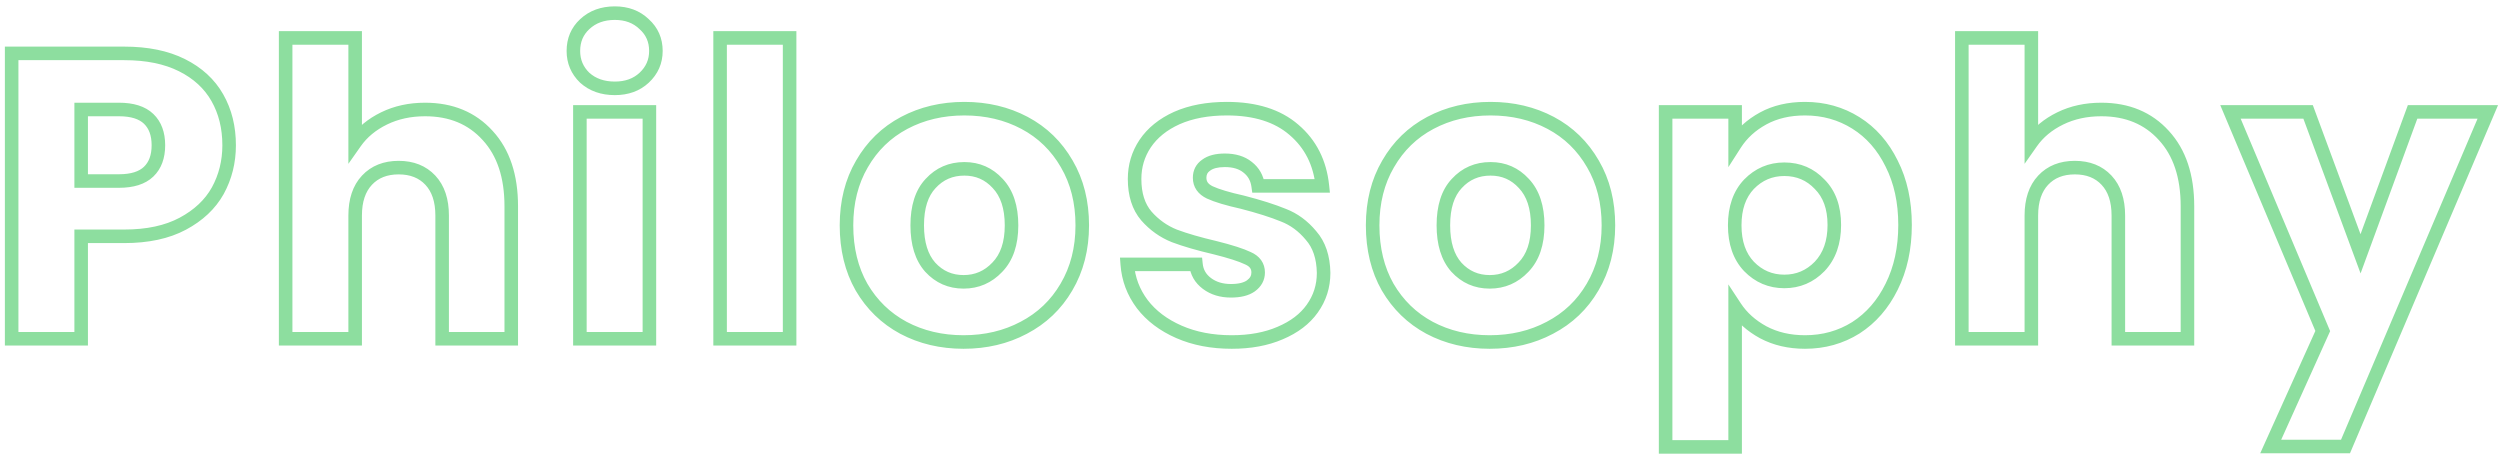<svg width="369" height="67" viewBox="0 0 369 67" fill="none" xmlns="http://www.w3.org/2000/svg">
<path d="M32.14 28.16L33.013 28.649L33.017 28.641L32.14 28.16ZM26.98 33.02L26.509 32.138L26.98 33.02ZM11.98 34.88V33.88H10.98V34.88H11.98ZM11.98 50V51H12.98V50H11.98ZM1.72 50H0.72V51H1.72V50ZM1.72 7.88V6.88H0.72V7.88H1.72ZM26.86 9.62L27.307 8.726V8.726L26.86 9.62ZM21.94 17.54L21.248 18.262L21.94 17.54ZM11.98 16.16V15.16H10.98V16.16H11.98ZM11.98 26.72H10.98V27.72H11.98V26.72ZM32.82 21.44C32.82 23.72 32.298 25.794 31.263 27.679L33.017 28.641C34.221 26.447 34.82 24.04 34.82 21.44H32.82ZM31.267 27.671C30.254 29.481 28.686 30.974 26.509 32.138L27.451 33.902C29.914 32.586 31.786 30.839 33.013 28.649L31.267 27.671ZM26.509 32.138C24.371 33.28 21.665 33.88 18.34 33.88V35.88C21.895 35.88 24.949 35.24 27.451 33.902L26.509 32.138ZM18.34 33.88H11.98V35.88H18.34V33.88ZM10.98 34.88V50H12.98V34.88H10.98ZM11.98 49H1.72V51H11.98V49ZM2.72 50V7.88H0.72V50H2.72ZM1.72 8.88H18.34V6.88H1.72V8.88ZM18.34 8.88C21.589 8.88 24.267 9.441 26.413 10.514L27.307 8.726C24.814 7.479 21.811 6.88 18.34 6.88V8.88ZM26.413 10.514C28.575 11.595 30.159 13.065 31.211 14.914L32.949 13.926C31.681 11.695 29.785 9.964 27.307 8.726L26.413 10.514ZM31.211 14.914C32.275 16.785 32.82 18.951 32.82 21.44H34.82C34.82 18.649 34.205 16.134 32.949 13.926L31.211 14.914ZM17.56 27.72C19.657 27.72 21.414 27.229 22.632 26.062L21.248 24.618C20.546 25.291 19.383 25.72 17.56 25.72V27.72ZM22.632 26.062C23.838 24.907 24.38 23.317 24.38 21.44H22.38C22.38 22.924 21.962 23.933 21.248 24.618L22.632 26.062ZM24.38 21.44C24.38 19.564 23.838 17.974 22.632 16.818L21.248 18.262C21.962 18.947 22.38 19.956 22.38 21.44H24.38ZM22.632 16.818C21.414 15.651 19.657 15.16 17.56 15.16V17.16C19.383 17.16 20.546 17.589 21.248 18.262L22.632 16.818ZM17.56 15.16H11.98V17.16H17.56V15.16ZM10.98 16.16V26.72H12.98V16.16H10.98ZM11.98 27.72H17.56V25.72H11.98V27.72ZM71.981 20L71.24 20.672L71.246 20.677L71.981 20ZM75.461 50V51H76.461V50H75.461ZM65.261 50H64.261V51H65.261V50ZM63.521 26.6L62.791 27.283V27.283L63.521 26.6ZM54.161 26.6L54.892 27.283V27.283L54.161 26.6ZM52.421 50V51H53.421V50H52.421ZM42.161 50H41.161V51H42.161V50ZM42.161 5.6V4.6H41.161V5.6H42.161ZM52.421 5.6H53.421V4.6H52.421V5.6ZM52.421 21.02H51.421V24.182L53.24 21.595L52.421 21.02ZM56.681 17.48L56.242 16.582V16.582L56.681 17.48ZM62.741 17.16C66.334 17.16 69.132 18.345 71.24 20.672L72.722 19.328C70.191 16.535 66.829 15.16 62.741 15.16V17.16ZM71.246 20.677C73.35 22.963 74.461 26.174 74.461 30.44H76.461C76.461 25.826 75.253 22.077 72.717 19.323L71.246 20.677ZM74.461 30.44V50H76.461V30.44H74.461ZM75.461 49H65.261V51H75.461V49ZM66.261 50V31.82H64.261V50H66.261ZM66.261 31.82C66.261 29.409 65.635 27.395 64.252 25.917L62.791 27.283C63.728 28.285 64.261 29.751 64.261 31.82H66.261ZM64.252 25.917C62.873 24.443 61.031 23.74 58.841 23.74V25.74C60.571 25.74 61.85 26.277 62.791 27.283L64.252 25.917ZM58.841 23.74C56.651 23.74 54.81 24.443 53.431 25.917L54.892 27.283C55.833 26.277 57.111 25.74 58.841 25.74V23.74ZM53.431 25.917C52.048 27.395 51.421 29.409 51.421 31.82H53.421C53.421 29.751 53.955 28.285 54.892 27.283L53.431 25.917ZM51.421 31.82V50H53.421V31.82H51.421ZM52.421 49H42.161V51H52.421V49ZM43.161 50V5.6H41.161V50H43.161ZM42.161 6.6H52.421V4.6H42.161V6.6ZM51.421 5.6V21.02H53.421V5.6H51.421ZM53.24 21.595C54.172 20.267 55.456 19.192 57.121 18.378L56.242 16.582C54.307 17.528 52.75 18.813 51.603 20.445L53.24 21.595ZM57.121 18.378C58.769 17.573 60.636 17.16 62.741 17.16V15.16C60.367 15.16 58.194 15.627 56.242 16.582L57.121 18.378ZM86.311 11.48L85.617 12.2L85.63 12.212L85.644 12.225L86.311 11.48ZM86.311 3.56L86.992 4.293L86.993 4.292L86.311 3.56ZM95.071 3.56L94.377 4.28L94.39 4.292L94.403 4.305L95.071 3.56ZM95.071 11.48L95.751 12.213L95.752 12.212L95.071 11.48ZM95.851 16.52H96.851V15.52H95.851V16.52ZM95.851 50V51H96.851V50H95.851ZM85.591 50H84.591V51H85.591V50ZM85.591 16.52V15.52H84.591V16.52H85.591ZM90.751 12.04C89.157 12.04 87.927 11.586 86.979 10.735L85.644 12.225C87.015 13.454 88.746 14.04 90.751 14.04V12.04ZM87.005 10.76C86.081 9.869 85.631 8.809 85.631 7.52H83.631C83.631 9.351 84.301 10.931 85.617 12.2L87.005 10.76ZM85.631 7.52C85.631 6.183 86.086 5.134 86.992 4.293L85.631 2.827C84.296 4.066 83.631 5.657 83.631 7.52H85.631ZM86.993 4.292C87.942 3.408 89.167 2.94 90.751 2.94V0.94C88.735 0.94 87 1.552 85.63 2.828L86.993 4.292ZM90.751 2.94C92.289 2.94 93.468 3.404 94.377 4.28L95.765 2.84C94.434 1.556 92.733 0.94 90.751 0.94V2.94ZM94.403 4.305C95.346 5.149 95.811 6.195 95.811 7.52H97.811C97.811 5.645 97.117 4.051 95.739 2.815L94.403 4.305ZM95.811 7.52C95.811 8.797 95.35 9.854 94.39 10.748L95.752 12.212C97.112 10.946 97.811 9.363 97.811 7.52H95.811ZM94.391 10.747C93.484 11.589 92.3 12.04 90.751 12.04V14.04C92.722 14.04 94.419 13.45 95.751 12.213L94.391 10.747ZM94.851 16.52V50H96.851V16.52H94.851ZM95.851 49H85.591V51H95.851V49ZM86.591 50V16.52H84.591V50H86.591ZM85.591 17.52H95.851V15.52H85.591V17.52ZM116.546 5.6H117.546V4.6H116.546V5.6ZM116.546 50V51H117.546V50H116.546ZM106.286 50H105.286V51H106.286V50ZM106.286 5.6V4.6H105.286V5.6H106.286ZM115.546 5.6V50H117.546V5.6H115.546ZM116.546 49H106.286V51H116.546V49ZM107.286 50V5.6H105.286V50H107.286ZM106.286 6.6H116.546V4.6H106.286V6.6ZM133.342 48.38L132.868 49.261L132.873 49.264L133.342 48.38ZM127.162 42.38L126.293 42.875L126.298 42.885L127.162 42.38ZM127.222 24.2L128.085 24.705L128.088 24.699L127.222 24.2ZM133.462 18.14L133.93 19.023L133.462 18.14ZM151.222 18.14L150.753 19.023L151.222 18.14ZM157.462 24.2L156.595 24.699L156.598 24.705L157.462 24.2ZM157.402 42.38L156.541 41.871L156.538 41.875L157.402 42.38ZM151.102 48.38L150.639 47.494L150.633 47.496L151.102 48.38ZM147.202 39.44L146.485 38.743L146.48 38.748L146.475 38.753L147.202 39.44ZM147.262 27.08L146.525 27.756L146.53 27.761L146.535 27.767L147.262 27.08ZM137.362 27.08L138.089 27.766L138.099 27.756L137.362 27.08ZM137.302 39.44L136.554 40.104L136.559 40.11L136.565 40.116L137.302 39.44ZM142.222 49.48C139.089 49.48 136.292 48.813 133.81 47.496L132.873 49.264C135.671 50.747 138.795 51.48 142.222 51.48V49.48ZM133.816 47.499C131.381 46.188 129.454 44.32 128.025 41.875L126.298 42.885C127.909 45.64 130.102 47.772 132.868 49.261L133.816 47.499ZM128.031 41.885C126.65 39.459 125.942 36.595 125.942 33.26H123.942C123.942 36.885 124.714 40.101 126.293 42.875L128.031 41.885ZM125.942 33.26C125.942 29.972 126.667 27.131 128.085 24.705L126.358 23.695C124.737 26.469 123.942 29.668 123.942 33.26H125.942ZM128.088 24.699C129.516 22.219 131.46 20.334 133.93 19.023L132.993 17.256C130.184 18.747 127.967 20.901 126.355 23.701L128.088 24.699ZM133.93 19.023C136.412 17.707 139.209 17.04 142.342 17.04V15.04C138.915 15.04 135.791 15.773 132.993 17.256L133.93 19.023ZM142.342 17.04C145.475 17.04 148.271 17.707 150.753 19.023L151.69 17.256C148.892 15.773 145.769 15.04 142.342 15.04V17.04ZM150.753 19.023C153.224 20.334 155.167 22.219 156.595 24.699L158.328 23.701C156.716 20.901 154.5 18.747 151.69 17.256L150.753 19.023ZM156.598 24.705C158.017 27.131 158.742 29.972 158.742 33.26H160.742C160.742 29.668 159.947 26.469 158.325 23.695L156.598 24.705ZM158.742 33.26C158.742 36.543 157.999 39.404 156.541 41.871L158.263 42.889C159.924 40.077 160.742 36.857 160.742 33.26H158.742ZM156.538 41.875C155.114 44.312 153.153 46.18 150.639 47.494L151.565 49.266C154.411 47.78 156.65 45.648 158.265 42.885L156.538 41.875ZM150.633 47.496C148.151 48.813 145.355 49.48 142.222 49.48V51.48C145.649 51.48 148.772 50.747 151.57 49.264L150.633 47.496ZM142.222 42.6C144.46 42.6 146.382 41.764 147.929 40.127L146.475 38.753C145.301 39.996 143.903 40.6 142.222 40.6V42.6ZM147.919 40.137C149.554 38.455 150.302 36.111 150.302 33.26H148.302C148.302 35.769 147.649 37.545 146.485 38.743L147.919 40.137ZM150.302 33.26C150.302 30.416 149.578 28.076 147.989 26.393L146.535 27.767C147.665 28.963 148.302 30.744 148.302 33.26H150.302ZM147.999 26.404C146.489 24.757 144.581 23.92 142.342 23.92V25.92C144.022 25.92 145.395 26.523 146.525 27.756L147.999 26.404ZM142.342 23.92C140.069 23.92 138.139 24.752 136.625 26.404L138.099 27.756C139.224 26.528 140.614 25.92 142.342 25.92V23.92ZM136.634 26.394C135.078 28.044 134.382 30.391 134.382 33.26H136.382C136.382 30.689 137.005 28.916 138.089 27.766L136.634 26.394ZM134.382 33.26C134.382 36.089 135.058 38.421 136.554 40.104L138.049 38.776C136.986 37.579 136.382 35.791 136.382 33.26H134.382ZM136.565 40.116C138.075 41.763 139.982 42.6 142.222 42.6V40.6C140.541 40.6 139.169 39.997 138.039 38.764L136.565 40.116ZM174.005 48.98L174.407 48.064L174.005 48.98ZM168.605 44.9L167.805 45.5L167.812 45.509L168.605 44.9ZM166.385 39.02V38.02H165.308L165.388 39.094L166.385 39.02ZM176.525 39.02L177.52 38.917L177.427 38.02H176.525V39.02ZM178.145 41.84L178.745 41.04L178.145 41.84ZM184.625 42.2L185.202 43.017L185.21 43.011L184.625 42.2ZM184.205 38.12L183.772 39.022L183.787 39.029L183.802 39.035L184.205 38.12ZM179.345 36.56L179.587 35.59L179.58 35.588L179.572 35.586L179.345 36.56ZM173.345 34.82L172.973 35.748L172.984 35.752L172.994 35.756L173.345 34.82ZM169.205 31.88L168.444 32.529L168.449 32.535L168.454 32.54L169.205 31.88ZM169.025 21.2L168.196 20.64L168.193 20.645L169.025 21.2ZM173.705 17.42L173.3 16.505L173.294 16.508L173.705 17.42ZM190.985 19.16L190.33 19.916L190.336 19.921L190.985 19.16ZM195.185 27.44V28.44H196.295L196.179 27.336L195.185 27.44ZM185.705 27.44L184.714 27.577L184.833 28.44H185.705V27.44ZM184.145 24.68L183.516 25.457L183.524 25.464L183.533 25.471L184.145 24.68ZM178.025 24.38L178.591 25.204L178.608 25.192L178.625 25.18L178.025 24.38ZM178.565 28.4L178.132 29.302L178.139 29.305L178.146 29.308L178.565 28.4ZM183.365 29.84L183.615 28.872L183.598 28.867L183.582 28.864L183.365 29.84ZM189.425 31.76L189.045 32.685L189.056 32.689L189.066 32.693L189.425 31.76ZM193.505 34.76L192.735 35.398L192.745 35.41L192.755 35.422L193.505 34.76ZM195.365 40.28H196.365V40.271L196.365 40.263L195.365 40.28ZM193.685 45.56L192.873 44.977L192.87 44.981L193.685 45.56ZM188.945 49.16L188.555 48.239L188.549 48.242L188.945 49.16ZM181.805 49.48C178.999 49.48 176.54 49 174.407 48.064L173.603 49.896C176.03 50.96 178.77 51.48 181.805 51.48V49.48ZM174.407 48.064C172.258 47.122 170.601 45.859 169.398 44.291L167.812 45.509C169.248 47.381 171.192 48.838 173.603 49.896L174.407 48.064ZM169.405 44.3C168.198 42.69 167.528 40.912 167.382 38.946L165.388 39.094C165.562 41.448 166.372 43.59 167.805 45.5L169.405 44.3ZM166.385 40.02H176.525V38.02H166.385V40.02ZM175.53 39.123C175.68 40.569 176.369 41.758 177.545 42.64L178.745 41.04C178 40.482 177.61 39.791 177.52 38.917L175.53 39.123ZM177.545 42.64C178.706 43.511 180.106 43.92 181.685 43.92V41.92C180.464 41.92 179.504 41.609 178.745 41.04L177.545 42.64ZM181.685 43.92C183.068 43.92 184.284 43.664 185.202 43.017L184.048 41.383C183.605 41.696 182.862 41.92 181.685 41.92V43.92ZM185.21 43.011C186.157 42.327 186.705 41.38 186.705 40.22H184.705C184.705 40.66 184.532 41.033 184.039 41.389L185.21 43.011ZM186.705 40.22C186.705 39.557 186.529 38.933 186.144 38.394C185.764 37.863 185.228 37.478 184.608 37.205L183.802 39.035C184.181 39.202 184.395 39.387 184.516 39.556C184.631 39.717 184.705 39.923 184.705 40.22H186.705ZM184.638 37.218C183.541 36.692 181.838 36.153 179.587 35.59L179.102 37.53C181.331 38.087 182.869 38.588 183.772 39.022L184.638 37.218ZM179.572 35.586C177.197 35.032 175.242 34.464 173.696 33.884L172.994 35.756C174.648 36.377 176.692 36.968 179.118 37.534L179.572 35.586ZM173.716 33.892C172.265 33.311 171.014 32.424 169.956 31.22L168.454 32.54C169.715 33.976 171.225 35.049 172.973 35.748L173.716 33.892ZM169.966 31.231C168.999 30.097 168.465 28.529 168.465 26.42H166.465C166.465 28.871 167.091 30.943 168.444 32.529L169.966 31.231ZM168.465 26.42C168.465 24.692 168.929 23.146 169.857 21.755L168.193 20.645C167.041 22.374 166.465 24.308 166.465 26.42H168.465ZM169.854 21.759C170.814 20.337 172.218 19.188 174.116 18.332L173.294 16.508C171.112 17.492 169.395 18.863 168.196 20.64L169.854 21.759ZM174.109 18.334C176.034 17.483 178.351 17.04 181.085 17.04V15.04C178.139 15.04 175.535 15.517 173.3 16.506L174.109 18.334ZM181.085 17.04C185.123 17.04 188.163 18.038 190.33 19.916L191.64 18.404C189.006 16.122 185.447 15.04 181.085 15.04V17.04ZM190.336 19.921C192.565 21.821 193.855 24.337 194.19 27.544L196.179 27.336C195.795 23.663 194.285 20.659 191.634 18.399L190.336 19.921ZM195.185 26.44H185.705V28.44H195.185V26.44ZM186.695 27.303C186.502 25.899 185.855 24.738 184.756 23.889L183.533 25.471C184.194 25.982 184.588 26.661 184.714 27.577L186.695 27.303ZM184.774 23.903C183.709 23.041 182.345 22.66 180.785 22.66V24.66C182.024 24.66 182.9 24.959 183.516 25.457L184.774 23.903ZM180.785 22.66C179.471 22.66 178.305 22.92 177.425 23.58L178.625 25.18C179.024 24.88 179.698 24.66 180.785 24.66V22.66ZM177.458 23.556C176.537 24.189 176.065 25.122 176.065 26.24H178.065C178.065 25.758 178.232 25.451 178.591 25.204L177.458 23.556ZM176.065 26.24C176.065 26.904 176.241 27.527 176.618 28.07C176.99 28.605 177.517 29.006 178.132 29.302L178.998 27.498C178.613 27.314 178.39 27.114 178.261 26.93C178.139 26.753 178.065 26.536 178.065 26.24H176.065ZM178.146 29.308C179.285 29.834 180.97 30.332 183.148 30.816L183.582 28.864C181.44 28.388 179.924 27.926 178.984 27.492L178.146 29.308ZM183.115 30.808C185.571 31.442 187.543 32.069 189.045 32.685L189.804 30.835C188.187 30.171 186.119 29.518 183.615 28.872L183.115 30.808ZM189.066 32.693C190.452 33.227 191.674 34.118 192.735 35.398L194.275 34.122C193.015 32.602 191.518 31.494 189.784 30.827L189.066 32.693ZM192.755 35.422C193.758 36.558 194.328 38.147 194.365 40.297L196.365 40.263C196.322 37.773 195.652 35.682 194.255 34.098L192.755 35.422ZM194.365 40.28C194.365 42.035 193.868 43.59 192.873 44.977L194.497 46.143C195.742 44.41 196.365 42.445 196.365 40.28H194.365ZM192.87 44.981C191.918 46.321 190.501 47.416 188.555 48.239L189.334 50.081C191.549 49.144 193.292 47.84 194.5 46.139L192.87 44.981ZM188.549 48.242C186.659 49.057 184.418 49.48 181.805 49.48V51.48C184.631 51.48 187.151 51.023 189.341 50.078L188.549 48.242ZM211.002 48.38L210.528 49.261L210.533 49.264L211.002 48.38ZM204.822 42.38L203.953 42.875L203.959 42.885L204.822 42.38ZM204.882 24.2L205.745 24.705L205.749 24.699L204.882 24.2ZM211.122 18.14L211.59 19.023L211.122 18.14ZM228.882 18.14L228.413 19.023L228.882 18.14ZM235.122 24.2L234.255 24.699L234.259 24.705L235.122 24.2ZM235.062 42.38L234.201 41.871L234.199 41.875L235.062 42.38ZM228.762 48.38L228.299 47.494L228.293 47.496L228.762 48.38ZM224.862 39.44L224.145 38.743L224.14 38.748L224.135 38.753L224.862 39.44ZM224.922 27.08L224.185 27.756L224.19 27.761L224.195 27.767L224.922 27.08ZM215.022 27.08L215.75 27.766L215.759 27.756L215.022 27.08ZM214.962 39.44L214.214 40.104L214.22 40.11L214.225 40.116L214.962 39.44ZM219.882 49.48C216.749 49.48 213.952 48.813 211.47 47.496L210.533 49.264C213.331 50.747 216.455 51.48 219.882 51.48V49.48ZM211.476 47.499C209.041 46.188 207.114 44.32 205.685 41.875L203.959 42.885C205.569 45.64 207.763 47.772 210.528 49.261L211.476 47.499ZM205.691 41.885C204.31 39.459 203.602 36.595 203.602 33.26H201.602C201.602 36.885 202.374 40.101 203.953 42.875L205.691 41.885ZM203.602 33.26C203.602 29.972 204.327 27.131 205.745 24.705L204.019 23.695C202.397 26.469 201.602 29.668 201.602 33.26H203.602ZM205.749 24.699C207.177 22.219 209.12 20.334 211.59 19.023L210.653 17.256C207.844 18.747 205.627 20.901 204.015 23.701L205.749 24.699ZM211.59 19.023C214.072 17.707 216.869 17.04 220.002 17.04V15.04C216.575 15.04 213.451 15.773 210.653 17.256L211.59 19.023ZM220.002 17.04C223.135 17.04 225.931 17.707 228.413 19.023L229.35 17.256C226.552 15.773 223.429 15.04 220.002 15.04V17.04ZM228.413 19.023C230.884 20.334 232.827 22.219 234.255 24.699L235.988 23.701C234.377 20.901 232.16 18.747 229.35 17.256L228.413 19.023ZM234.259 24.705C235.677 27.131 236.402 29.972 236.402 33.26H238.402C238.402 29.668 237.607 26.469 235.985 23.695L234.259 24.705ZM236.402 33.26C236.402 36.543 235.659 39.404 234.201 41.871L235.923 42.889C237.585 40.077 238.402 36.857 238.402 33.26H236.402ZM234.199 41.875C232.774 44.312 230.813 46.18 228.299 47.494L229.225 49.266C232.071 47.78 234.31 45.648 235.925 42.885L234.199 41.875ZM228.293 47.496C225.811 48.813 223.015 49.48 219.882 49.48V51.48C223.309 51.48 226.432 50.747 229.23 49.264L228.293 47.496ZM219.882 42.6C222.12 42.6 224.042 41.764 225.589 40.127L224.135 38.753C222.962 39.996 221.563 40.6 219.882 40.6V42.6ZM225.579 40.137C227.214 38.455 227.962 36.111 227.962 33.26H225.962C225.962 35.769 225.309 37.545 224.145 38.743L225.579 40.137ZM227.962 33.26C227.962 30.416 227.238 28.076 225.649 26.393L224.195 27.767C225.325 28.963 225.962 30.744 225.962 33.26H227.962ZM225.659 26.404C224.149 24.757 222.241 23.92 220.002 23.92V25.92C221.683 25.92 223.055 26.523 224.185 27.756L225.659 26.404ZM220.002 23.92C217.729 23.92 215.799 24.752 214.285 26.404L215.759 27.756C216.885 26.528 218.275 25.92 220.002 25.92V23.92ZM214.294 26.394C212.738 28.044 212.042 30.391 212.042 33.26H214.042C214.042 30.689 214.666 28.916 215.749 27.766L214.294 26.394ZM212.042 33.26C212.042 36.089 212.718 38.421 214.214 40.104L215.709 38.776C214.646 37.579 214.042 35.791 214.042 33.26H212.042ZM214.225 40.116C215.735 41.763 217.643 42.6 219.882 42.6V40.6C218.201 40.6 216.829 39.997 215.699 38.764L214.225 40.116ZM256.105 21.26H255.105V24.673L256.947 21.8L256.105 21.26ZM260.245 17.48L259.766 16.602V16.602L260.245 17.48ZM273.925 18.14L273.395 18.988L273.925 18.14ZM279.205 24.14L278.308 24.582L278.313 24.593L279.205 24.14ZM279.205 42.32L278.311 41.873L278.308 41.878L279.205 42.32ZM273.925 48.38L274.455 49.228L274.466 49.221L273.925 48.38ZM260.245 49.04L259.766 49.918L259.774 49.922L260.245 49.04ZM256.105 45.32L256.94 44.77L255.105 41.981V45.32H256.105ZM256.105 65.96V66.96H257.105V65.96H256.105ZM245.845 65.96H244.845V66.96H245.845V65.96ZM245.845 16.52V15.52H244.845V16.52H245.845ZM256.105 16.52H257.105V15.52H256.105V16.52ZM268.585 27.2L267.859 27.887L267.868 27.897L267.878 27.907L268.585 27.2ZM258.145 27.2L257.428 26.503L257.419 26.513L258.145 27.2ZM258.145 39.32L257.418 40.007L257.428 40.017L258.145 39.32ZM268.585 39.32L269.302 40.017L269.311 40.008L268.585 39.32ZM256.947 21.8C257.849 20.393 259.099 19.244 260.724 18.358L259.766 16.602C257.871 17.636 256.361 19.007 255.263 20.72L256.947 21.8ZM260.724 18.358C262.313 17.491 264.203 17.04 266.425 17.04V15.04C263.927 15.04 261.697 15.549 259.766 16.602L260.724 18.358ZM266.425 17.04C269.006 17.04 271.321 17.692 273.395 18.988L274.455 17.292C272.049 15.788 269.364 15.04 266.425 15.04V17.04ZM273.395 18.988C275.462 20.28 277.102 22.132 278.308 24.582L280.102 23.698C278.748 20.948 276.868 18.8 274.455 17.292L273.395 18.988ZM278.313 24.593C279.55 27.029 280.185 29.889 280.185 33.2H282.185C282.185 29.631 281.5 26.451 280.097 23.687L278.313 24.593ZM280.185 33.2C280.185 36.51 279.551 39.393 278.311 41.873L280.099 42.767C281.499 39.967 282.185 36.77 282.185 33.2H280.185ZM278.308 41.878C277.101 44.33 275.458 46.206 273.384 47.539L274.466 49.221C276.872 47.674 278.749 45.51 280.102 42.762L278.308 41.878ZM273.395 47.532C271.321 48.828 269.006 49.48 266.425 49.48V51.48C269.364 51.48 272.049 50.732 274.455 49.228L273.395 47.532ZM266.425 49.48C264.246 49.48 262.352 49.03 260.716 48.158L259.774 49.922C261.738 50.97 263.964 51.48 266.425 51.48V49.48ZM260.724 48.162C259.093 47.273 257.841 46.14 256.94 44.77L255.27 45.87C256.369 47.54 257.877 48.888 259.766 49.918L260.724 48.162ZM255.105 45.32V65.96H257.105V45.32H255.105ZM256.105 64.96H245.845V66.96H256.105V64.96ZM246.845 65.96V16.52H244.845V65.96H246.845ZM245.845 17.52H256.105V15.52H245.845V17.52ZM255.105 16.52V21.26H257.105V16.52H255.105ZM271.745 33.2C271.745 30.447 270.965 28.166 269.292 26.493L267.878 27.907C269.085 29.114 269.745 30.833 269.745 33.2H271.745ZM269.311 26.513C267.718 24.828 265.713 23.98 263.365 23.98V25.98C265.177 25.98 266.652 26.612 267.859 27.887L269.311 26.513ZM263.365 23.98C261.051 23.98 259.054 24.832 257.428 26.503L258.862 27.897C260.116 26.608 261.599 25.98 263.365 25.98V23.98ZM257.419 26.513C255.801 28.223 255.045 30.513 255.045 33.26H257.045C257.045 30.887 257.689 29.137 258.871 27.887L257.419 26.513ZM255.045 33.26C255.045 36.007 255.801 38.297 257.419 40.007L258.871 38.633C257.689 37.383 257.045 35.633 257.045 33.26H255.045ZM257.428 40.017C259.054 41.688 261.051 42.54 263.365 42.54V40.54C261.599 40.54 260.116 39.912 258.862 38.623L257.428 40.017ZM263.365 42.54C265.679 42.54 267.676 41.688 269.302 40.017L267.868 38.623C266.614 39.912 265.131 40.54 263.365 40.54V42.54ZM269.311 40.008C270.964 38.263 271.745 35.956 271.745 33.2H269.745C269.745 35.564 269.086 37.337 267.859 38.632L269.311 40.008ZM319.388 20L318.647 20.672L318.652 20.677L319.388 20ZM322.868 50V51H323.868V50H322.868ZM312.668 50H311.668V51H312.668V50ZM310.928 26.6L310.197 27.283V27.283L310.928 26.6ZM301.568 26.6L302.298 27.283V27.283L301.568 26.6ZM299.828 50V51H300.828V50H299.828ZM289.568 50H288.568V51H289.568V50ZM289.568 5.6V4.6H288.568V5.6H289.568ZM299.828 5.6H300.828V4.6H299.828V5.6ZM299.828 21.02H298.828V24.182L300.646 21.595L299.828 21.02ZM304.088 17.48L303.648 16.582V16.582L304.088 17.48ZM310.148 17.16C313.74 17.16 316.539 18.345 318.647 20.672L320.129 19.328C317.597 16.535 314.235 15.16 310.148 15.16V17.16ZM318.652 20.677C320.756 22.963 321.868 26.174 321.868 30.44H323.868C323.868 25.826 322.659 22.077 320.123 19.323L318.652 20.677ZM321.868 30.44V50H323.868V30.44H321.868ZM322.868 49H312.668V51H322.868V49ZM313.668 50V31.82H311.668V50H313.668ZM313.668 31.82C313.668 29.409 313.041 27.395 311.658 25.917L310.197 27.283C311.135 28.285 311.668 29.751 311.668 31.82H313.668ZM311.658 25.917C310.279 24.443 308.438 23.74 306.248 23.74V25.74C307.978 25.74 309.256 26.277 310.197 27.283L311.658 25.917ZM306.248 23.74C304.058 23.74 302.216 24.443 300.837 25.917L302.298 27.283C303.239 26.277 304.518 25.74 306.248 25.74V23.74ZM300.837 25.917C299.455 27.395 298.828 29.409 298.828 31.82H300.828C300.828 29.751 301.361 28.285 302.298 27.283L300.837 25.917ZM298.828 31.82V50H300.828V31.82H298.828ZM299.828 49H289.568V51H299.828V49ZM290.568 50V5.6H288.568V50H290.568ZM289.568 6.6H299.828V4.6H289.568V6.6ZM298.828 5.6V21.02H300.828V5.6H298.828ZM300.646 21.595C301.579 20.267 302.862 19.192 304.527 18.378L303.648 16.582C301.714 17.528 300.157 18.813 299.009 20.445L300.646 21.595ZM304.527 18.378C306.175 17.573 308.042 17.16 310.148 17.16V15.16C307.774 15.16 305.601 15.627 303.648 16.582L304.527 18.378ZM367.197 16.52L368.118 16.911L368.709 15.52H367.197V16.52ZM346.197 65.9V66.9H346.859L347.118 66.291L346.197 65.9ZM335.157 65.9L334.246 65.489L333.61 66.9H335.157V65.9ZM342.837 48.86L343.749 49.271L343.928 48.873L343.759 48.472L342.837 48.86ZM329.217 16.52V15.52H327.711L328.296 16.908L329.217 16.52ZM340.677 16.52L341.615 16.173L341.374 15.52H340.677V16.52ZM348.417 37.46L347.479 37.807L348.421 40.354L349.356 37.804L348.417 37.46ZM356.097 16.52V15.52H355.399L355.159 16.176L356.097 16.52ZM366.277 16.129L345.277 65.509L347.118 66.291L368.118 16.911L366.277 16.129ZM346.197 64.9H335.157V66.9H346.197V64.9ZM336.069 66.311L343.749 49.271L341.926 48.449L334.246 65.489L336.069 66.311ZM343.759 48.472L330.139 16.132L328.296 16.908L341.916 49.248L343.759 48.472ZM329.217 17.52H340.677V15.52H329.217V17.52ZM339.739 16.867L347.479 37.807L349.355 37.113L341.615 16.173L339.739 16.867ZM349.356 37.804L357.036 16.864L355.159 16.176L347.478 37.116L349.356 37.804ZM356.097 17.52H367.197V15.52H356.097V17.52Z" fill="#8DDE9F"/>
</svg>
